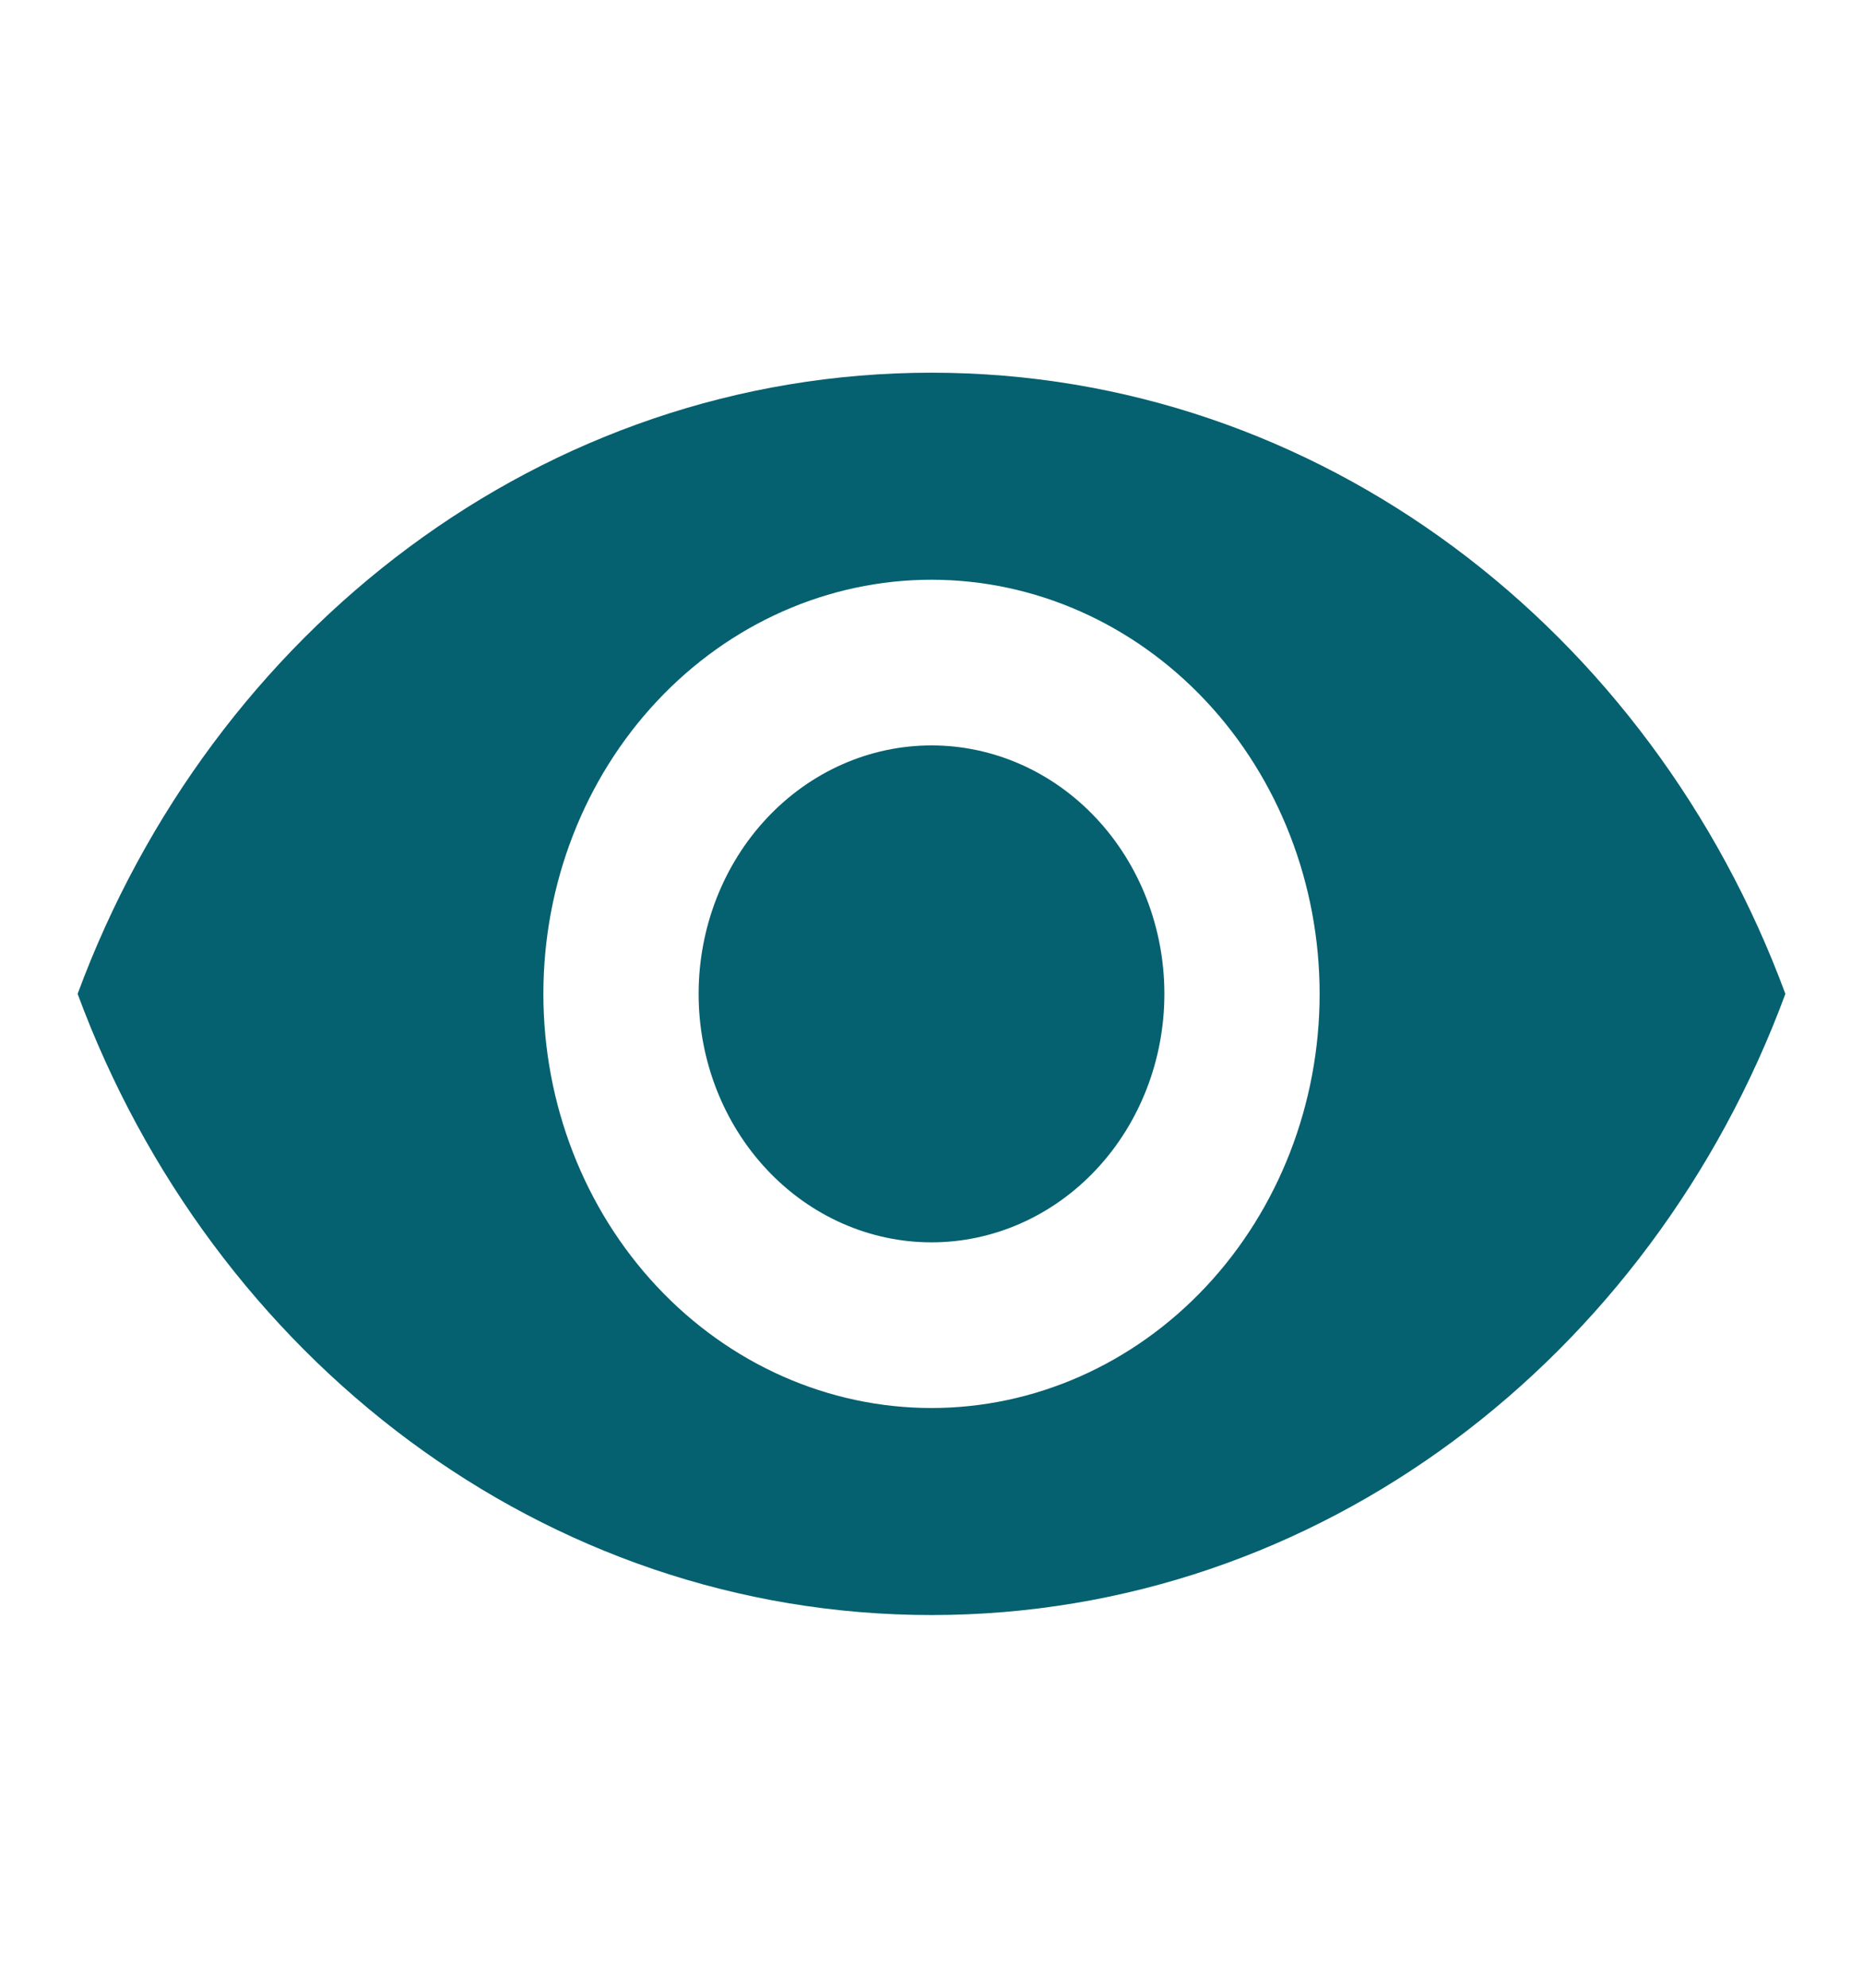 <svg width="30" height="32" viewBox="0 0 30 32" fill="none" xmlns="http://www.w3.org/2000/svg">
<path d="M15 12C14.005 12 13.052 12.421 12.348 13.172C11.645 13.922 11.25 14.939 11.25 16C11.25 17.061 11.645 18.078 12.348 18.828C13.052 19.579 14.005 20 15 20C15.995 20 16.948 19.579 17.652 18.828C18.355 18.078 18.75 17.061 18.75 16C18.75 14.939 18.355 13.922 17.652 13.172C16.948 12.421 15.995 12 15 12ZM15 22.667C13.342 22.667 11.753 21.964 10.581 20.714C9.408 19.464 8.75 17.768 8.75 16C8.75 14.232 9.408 12.536 10.581 11.286C11.753 10.036 13.342 9.333 15 9.333C16.658 9.333 18.247 10.036 19.419 11.286C20.591 12.536 21.25 14.232 21.25 16C21.25 17.768 20.591 19.464 19.419 20.714C18.247 21.964 16.658 22.667 15 22.667ZM15 6C8.75 6 3.413 10.147 1.25 16C3.413 21.853 8.75 26 15 26C21.25 26 26.587 21.853 28.75 16C26.587 10.147 21.25 6 15 6Z" fill="#05606F"/>
</svg>
